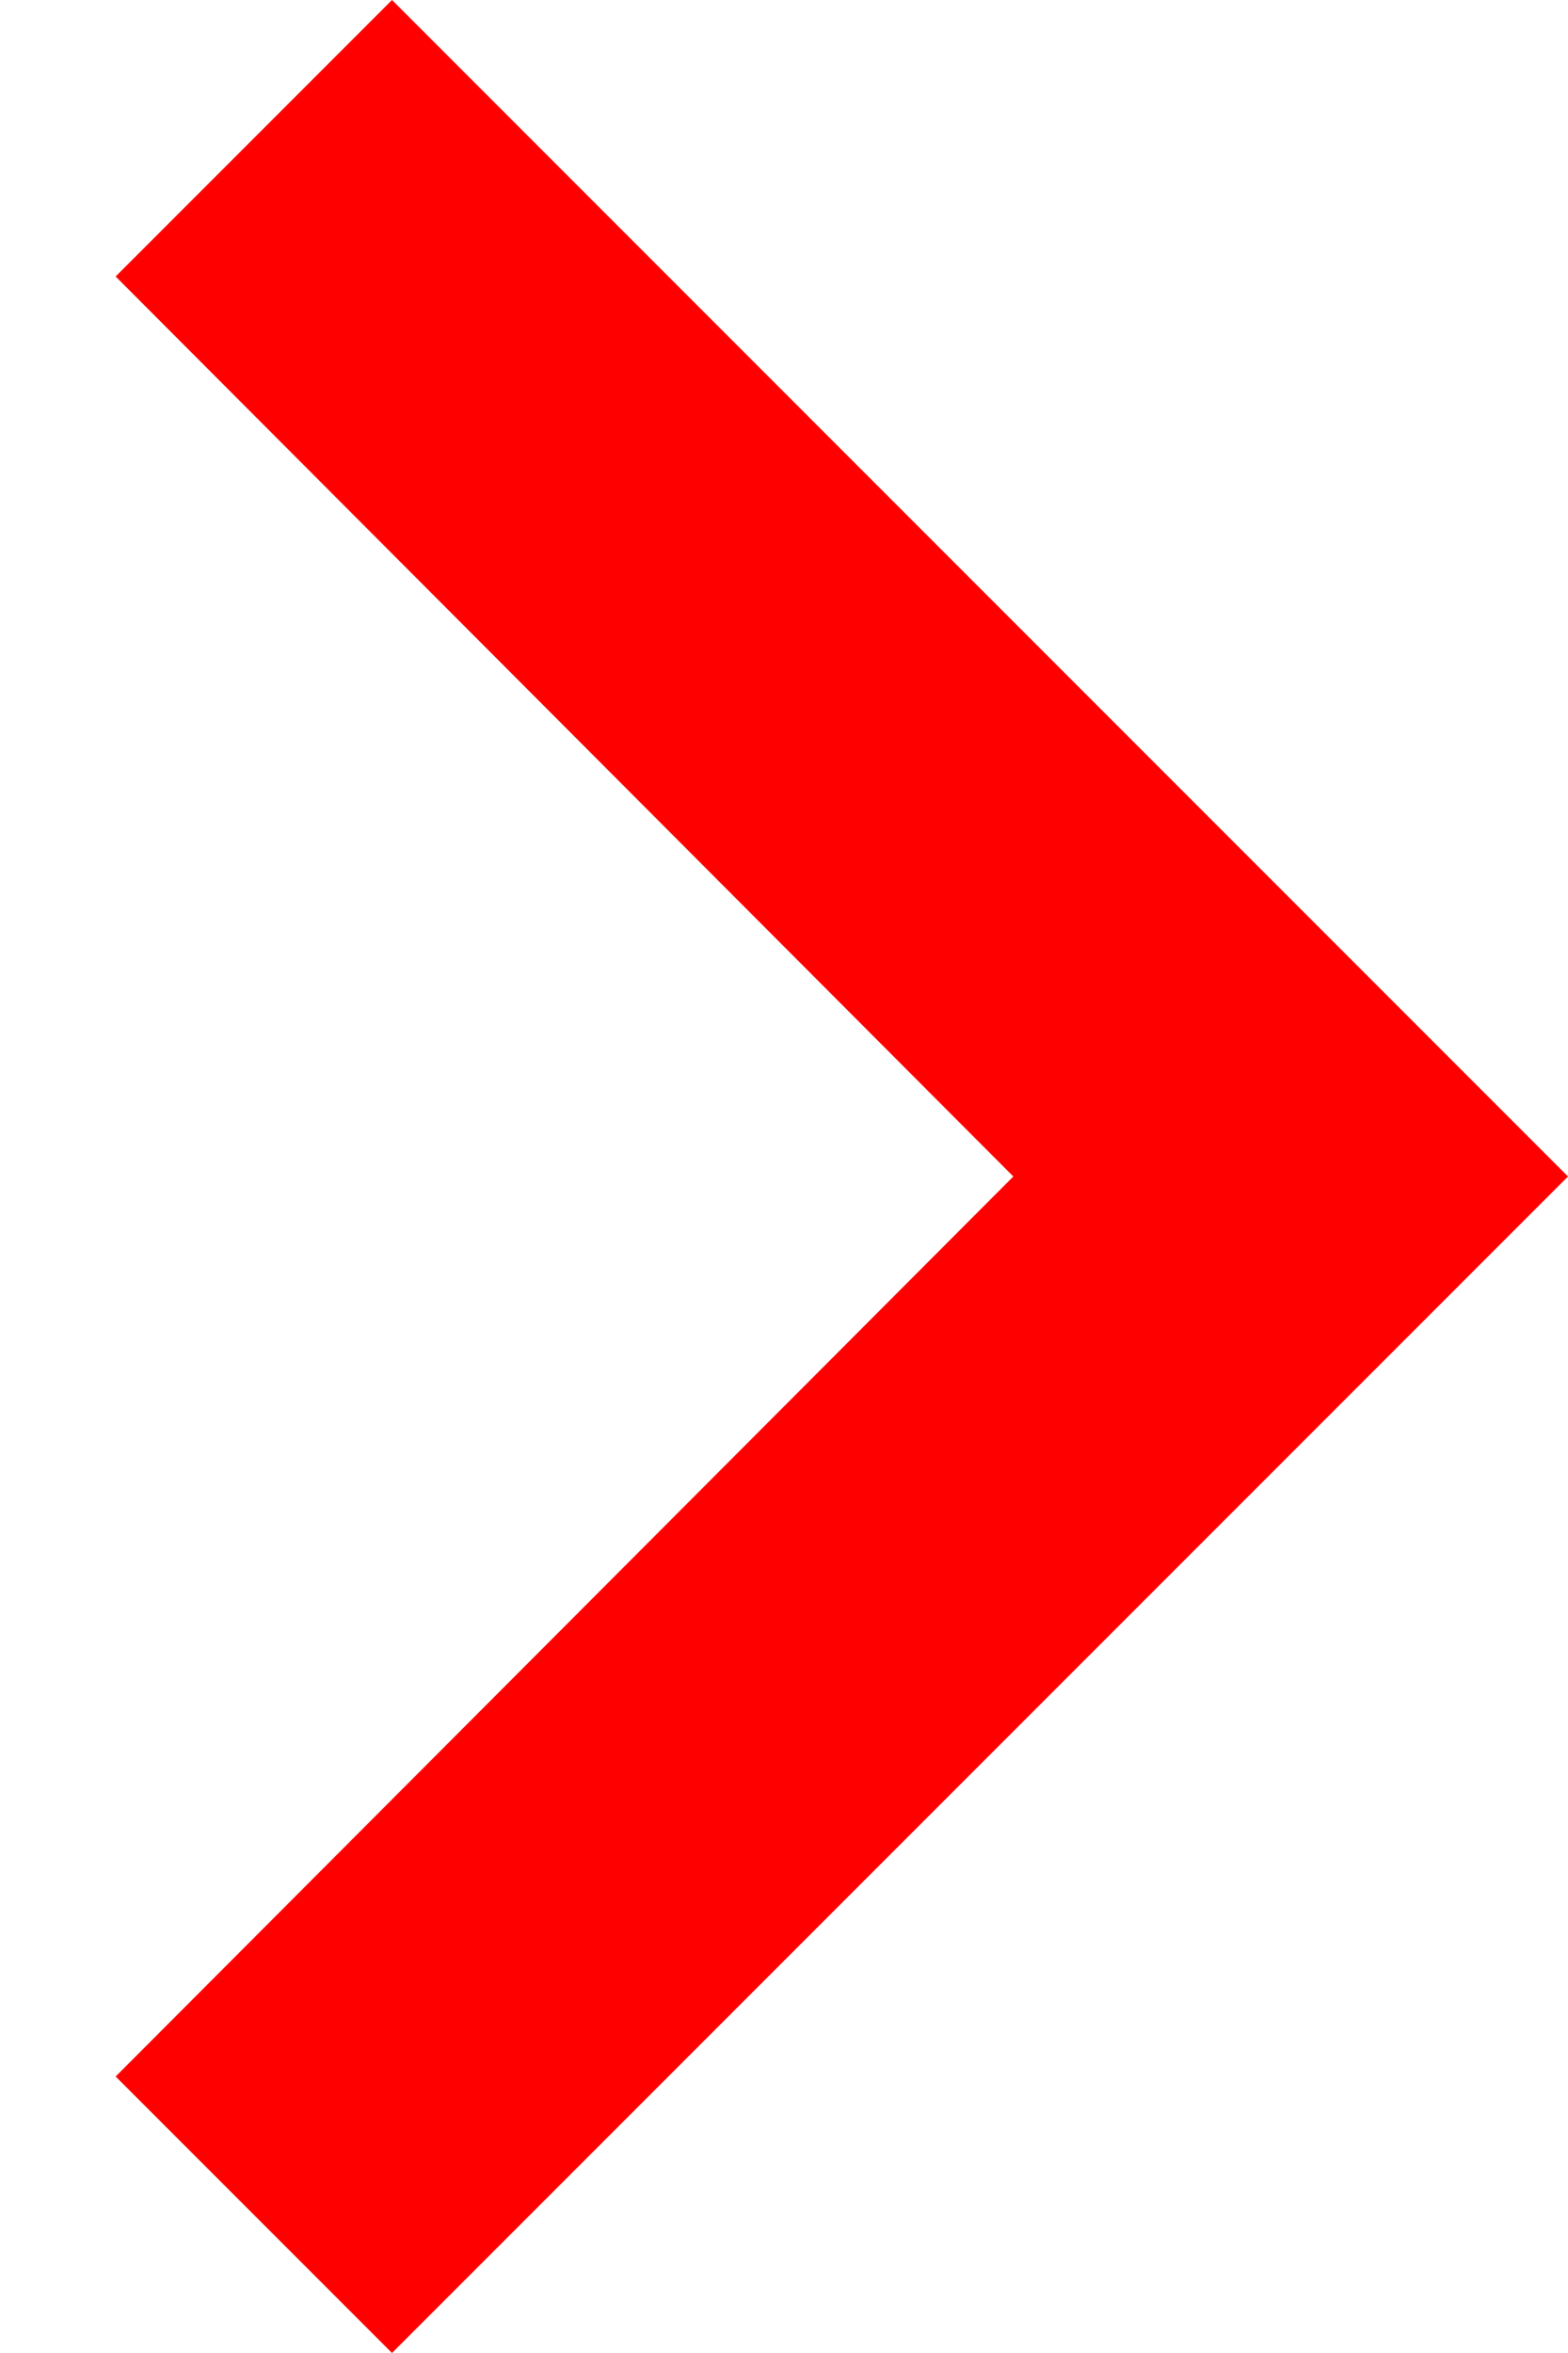 <?xml version="1.0" encoding="UTF-8"?>
<svg width="8px" height="12px" viewBox="0 0 8 12" version="1.1" xmlns="http://www.w3.org/2000/svg" xmlns:xlink="http://www.w3.org/1999/xlink">
    <!-- Generator: Sketch 52.5 (67469) - http://www.bohemiancoding.com/sketch -->
    <title>keyboard_arrow_right</title>
    <desc>Created with Sketch.</desc>
    <g id="Icons" stroke="none" stroke-width="1" fill="none" fill-rule="evenodd">
        <g id="Two-Tone" transform="translate(-346, -2464)">
            <g id="Hardware" transform="translate(100, 2404)">
                <g id="Two-Tone-/-Hardware-/-keyboard_arrow_right" transform="translate(238, 54)">
                    <g>
                        <polygon id="Path" points="0 0 24 0 24 24 0 24"></polygon>
                        <polygon id="🔹-Primary-Color" fill="red" points="8.59 16.59 13.17 12 8.59 7.41 10 6 16 12 10 18"></polygon>
                    </g>
                </g>
            </g>
        </g>
    </g>
</svg>
